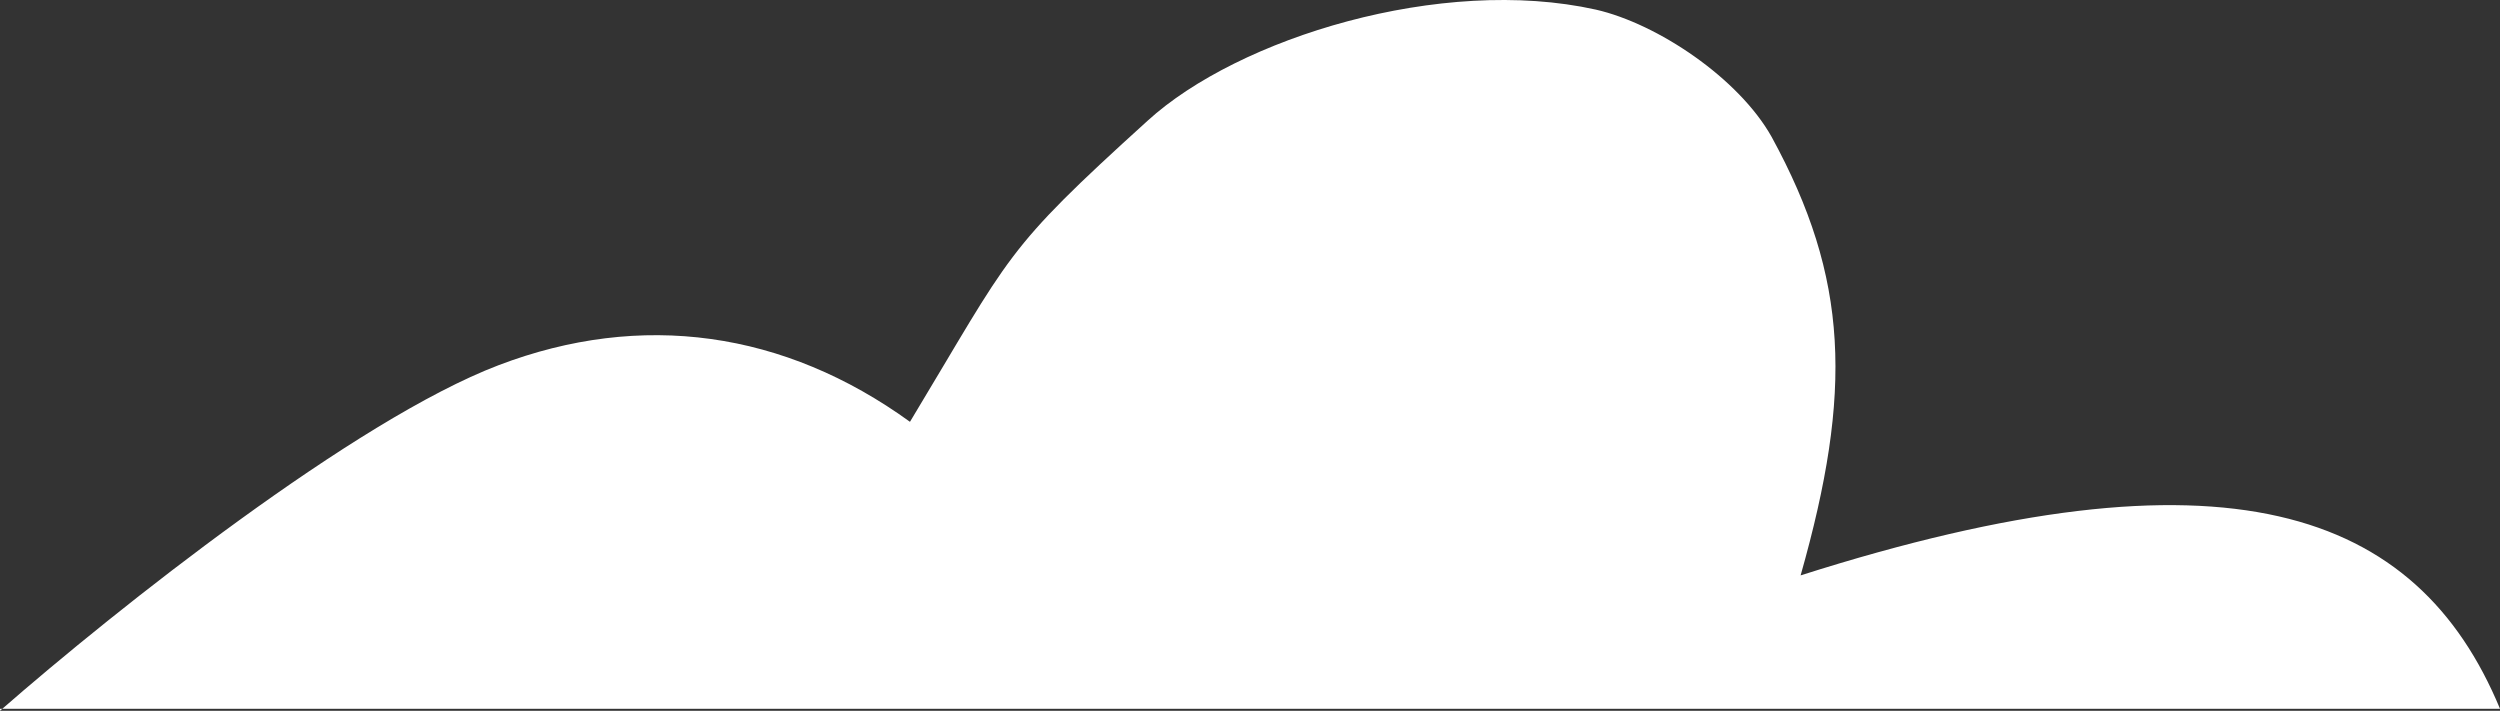 <svg width="102" height="29" viewBox="0 0 102 29" fill="none" xmlns="http://www.w3.org/2000/svg">
<rect x="0" y="0" width="102" height="29" fill="#333333" stroke="none"/>
<path d="M0 28.918H102C98.611 20.756 90.807 17.953 73.465 23.476C75.594 15.974 75.436 11.357 72.283 5.586C70.943 3.195 67.632 0.969 65.11 0.392C58.804 -1.01 50.527 1.546 46.822 4.926C40.91 10.285 41.304 10.285 37.127 17.21C32.003 13.501 26.17 12.676 20.337 14.902C14.504 17.128 4.808 24.795 0 29V28.918Z" fill="white"/>
</svg>
